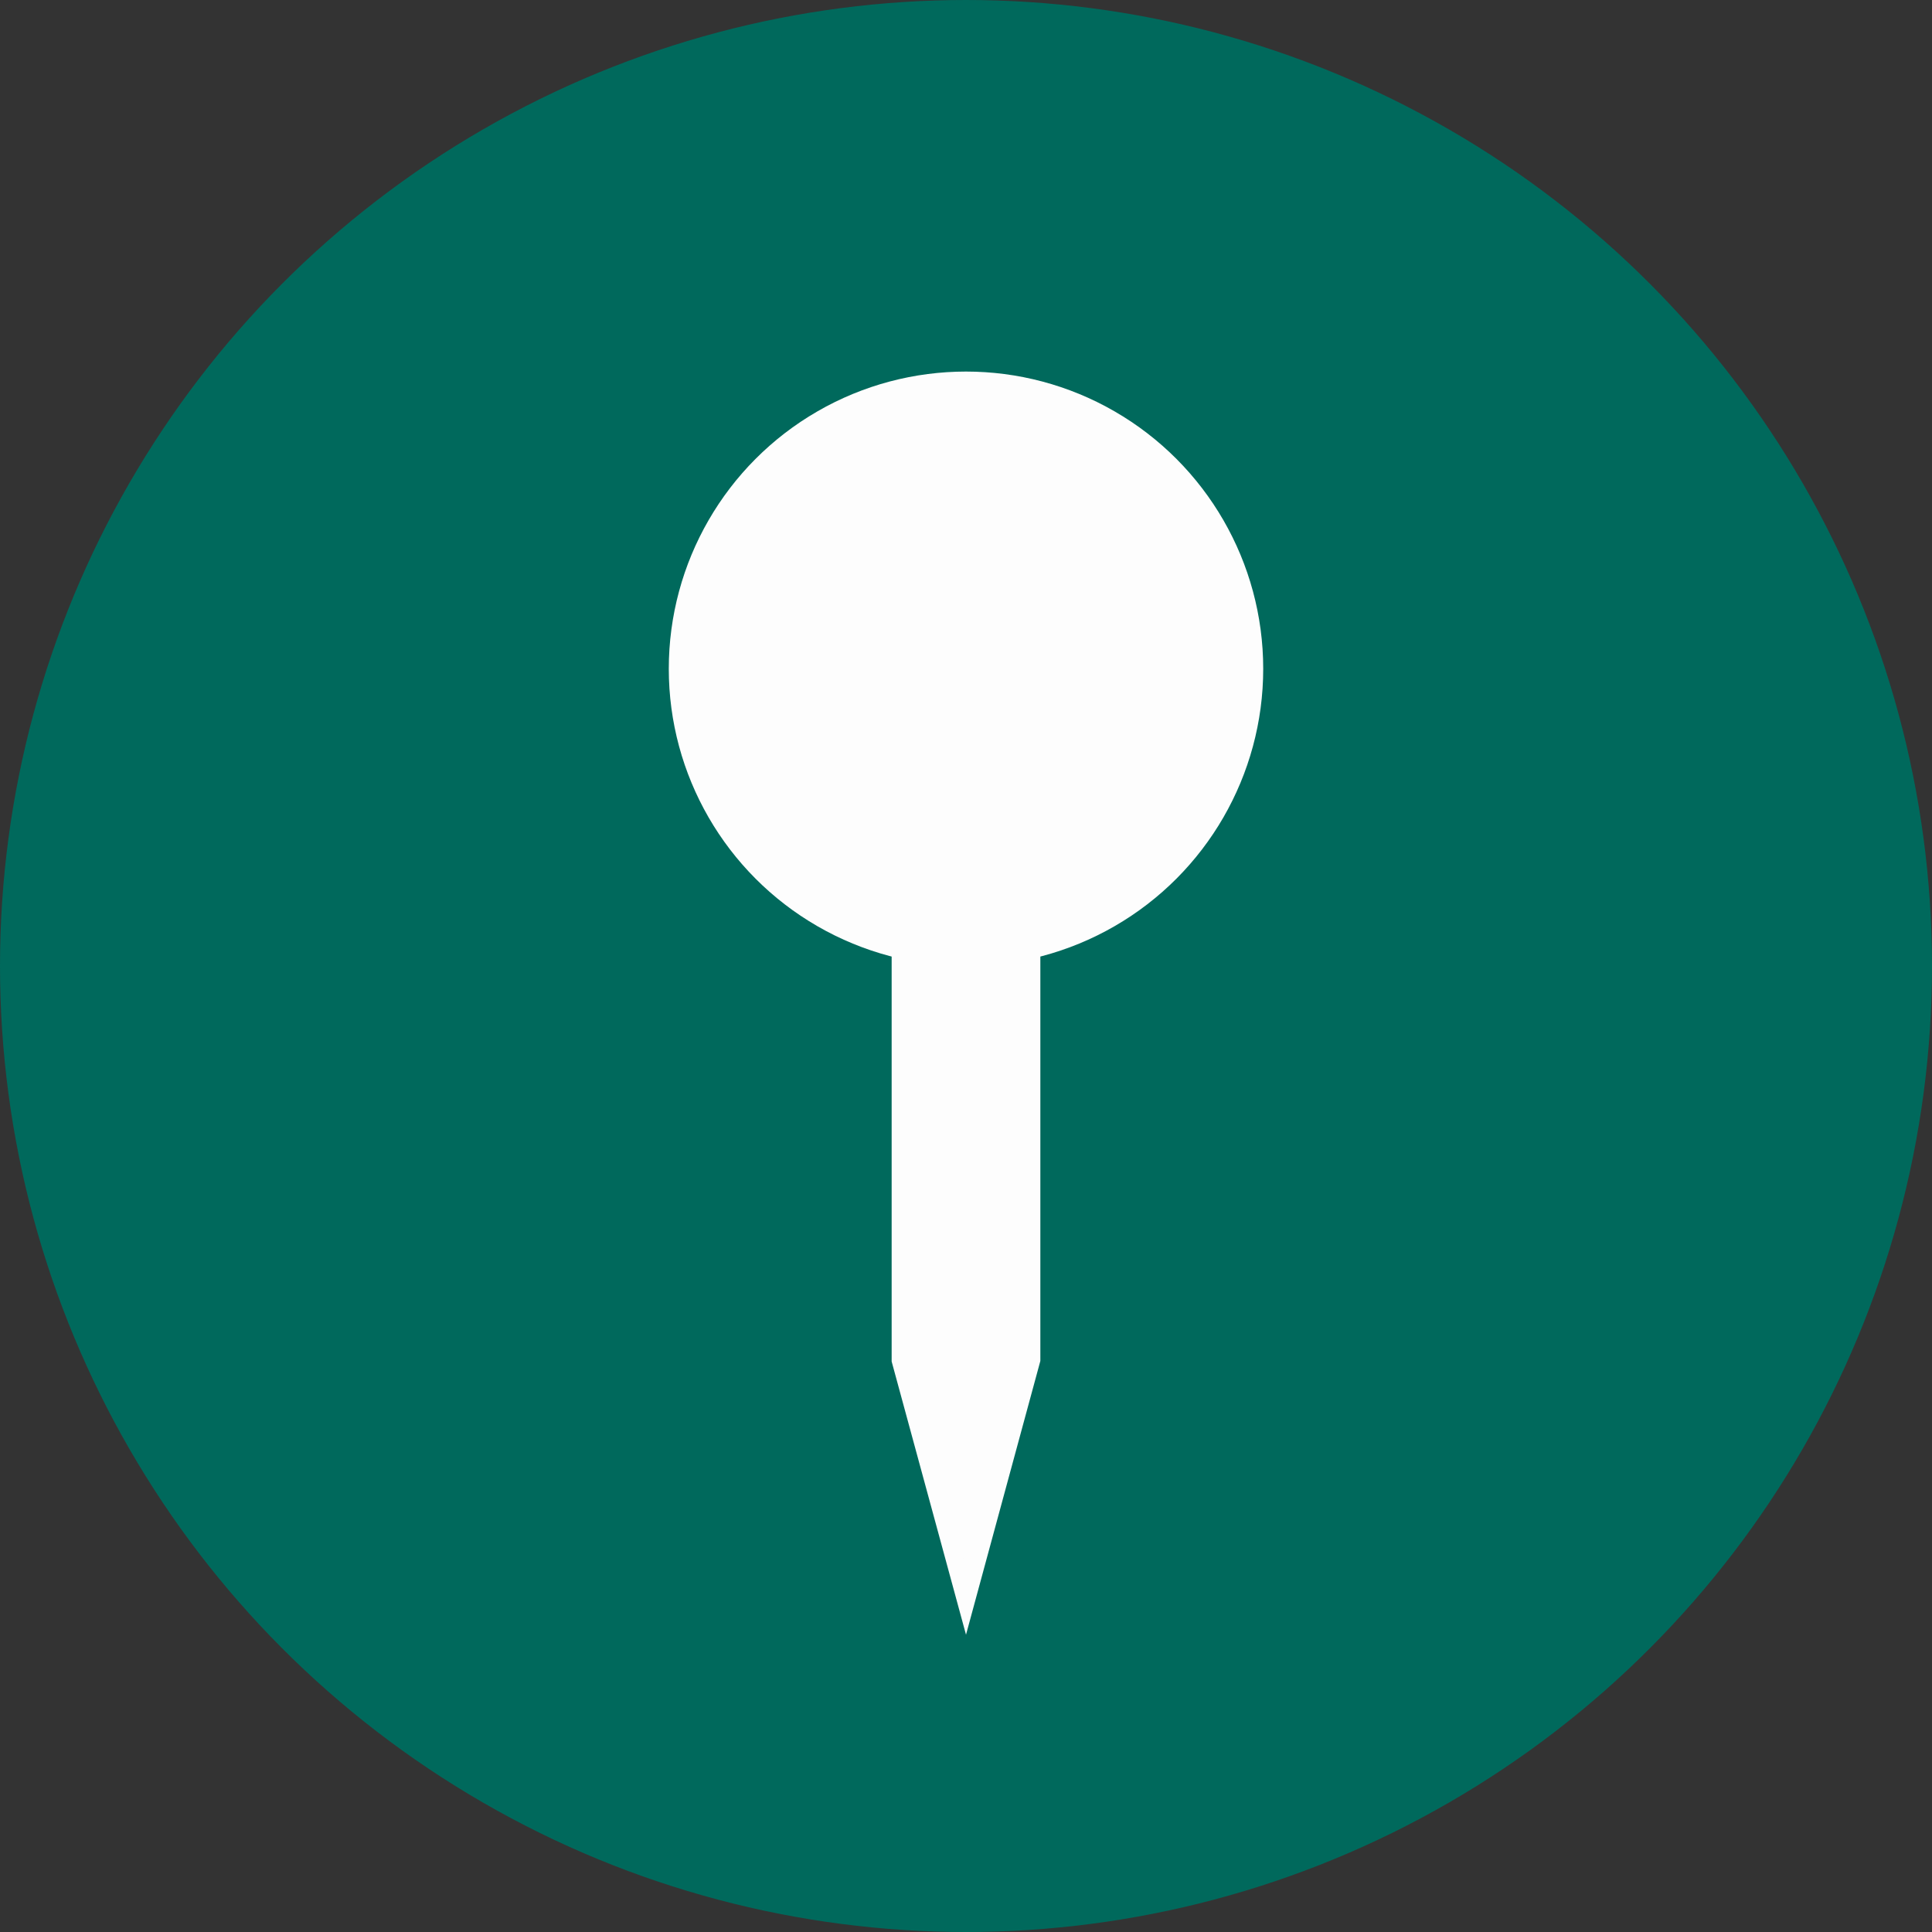 <svg id="Layer_1" data-name="Layer 1" xmlns="http://www.w3.org/2000/svg" xmlns:xlink="http://www.w3.org/1999/xlink" viewBox="0 0 112 112"><rect x="0" y="0" width="112" height="112" fill="#333333" stroke="none"/><defs><style>.cls-1{fill:none;}.cls-2{clip-path:url(#clip-path);}.cls-3{fill:#00695c;stroke:#00695c;}.cls-4,.cls-5{fill:#fdfdfd;}.cls-4{stroke:#fdfdfd;}</style><clipPath id="clip-path" transform="translate(-2 -2)"><rect class="cls-1" x="0.4" y="0.4" width="115.2" height="115.2"/></clipPath></defs><g class="cls-2"><circle class="cls-3" cx="56" cy="56" r="55.5"/><path class="cls-4" d="M58,94.86l-3.81-14V54.19h7.62V80.83Z" transform="translate(-2 -2)"/><circle class="cls-5" cx="56" cy="38.77" r="17.23"/></g></svg>